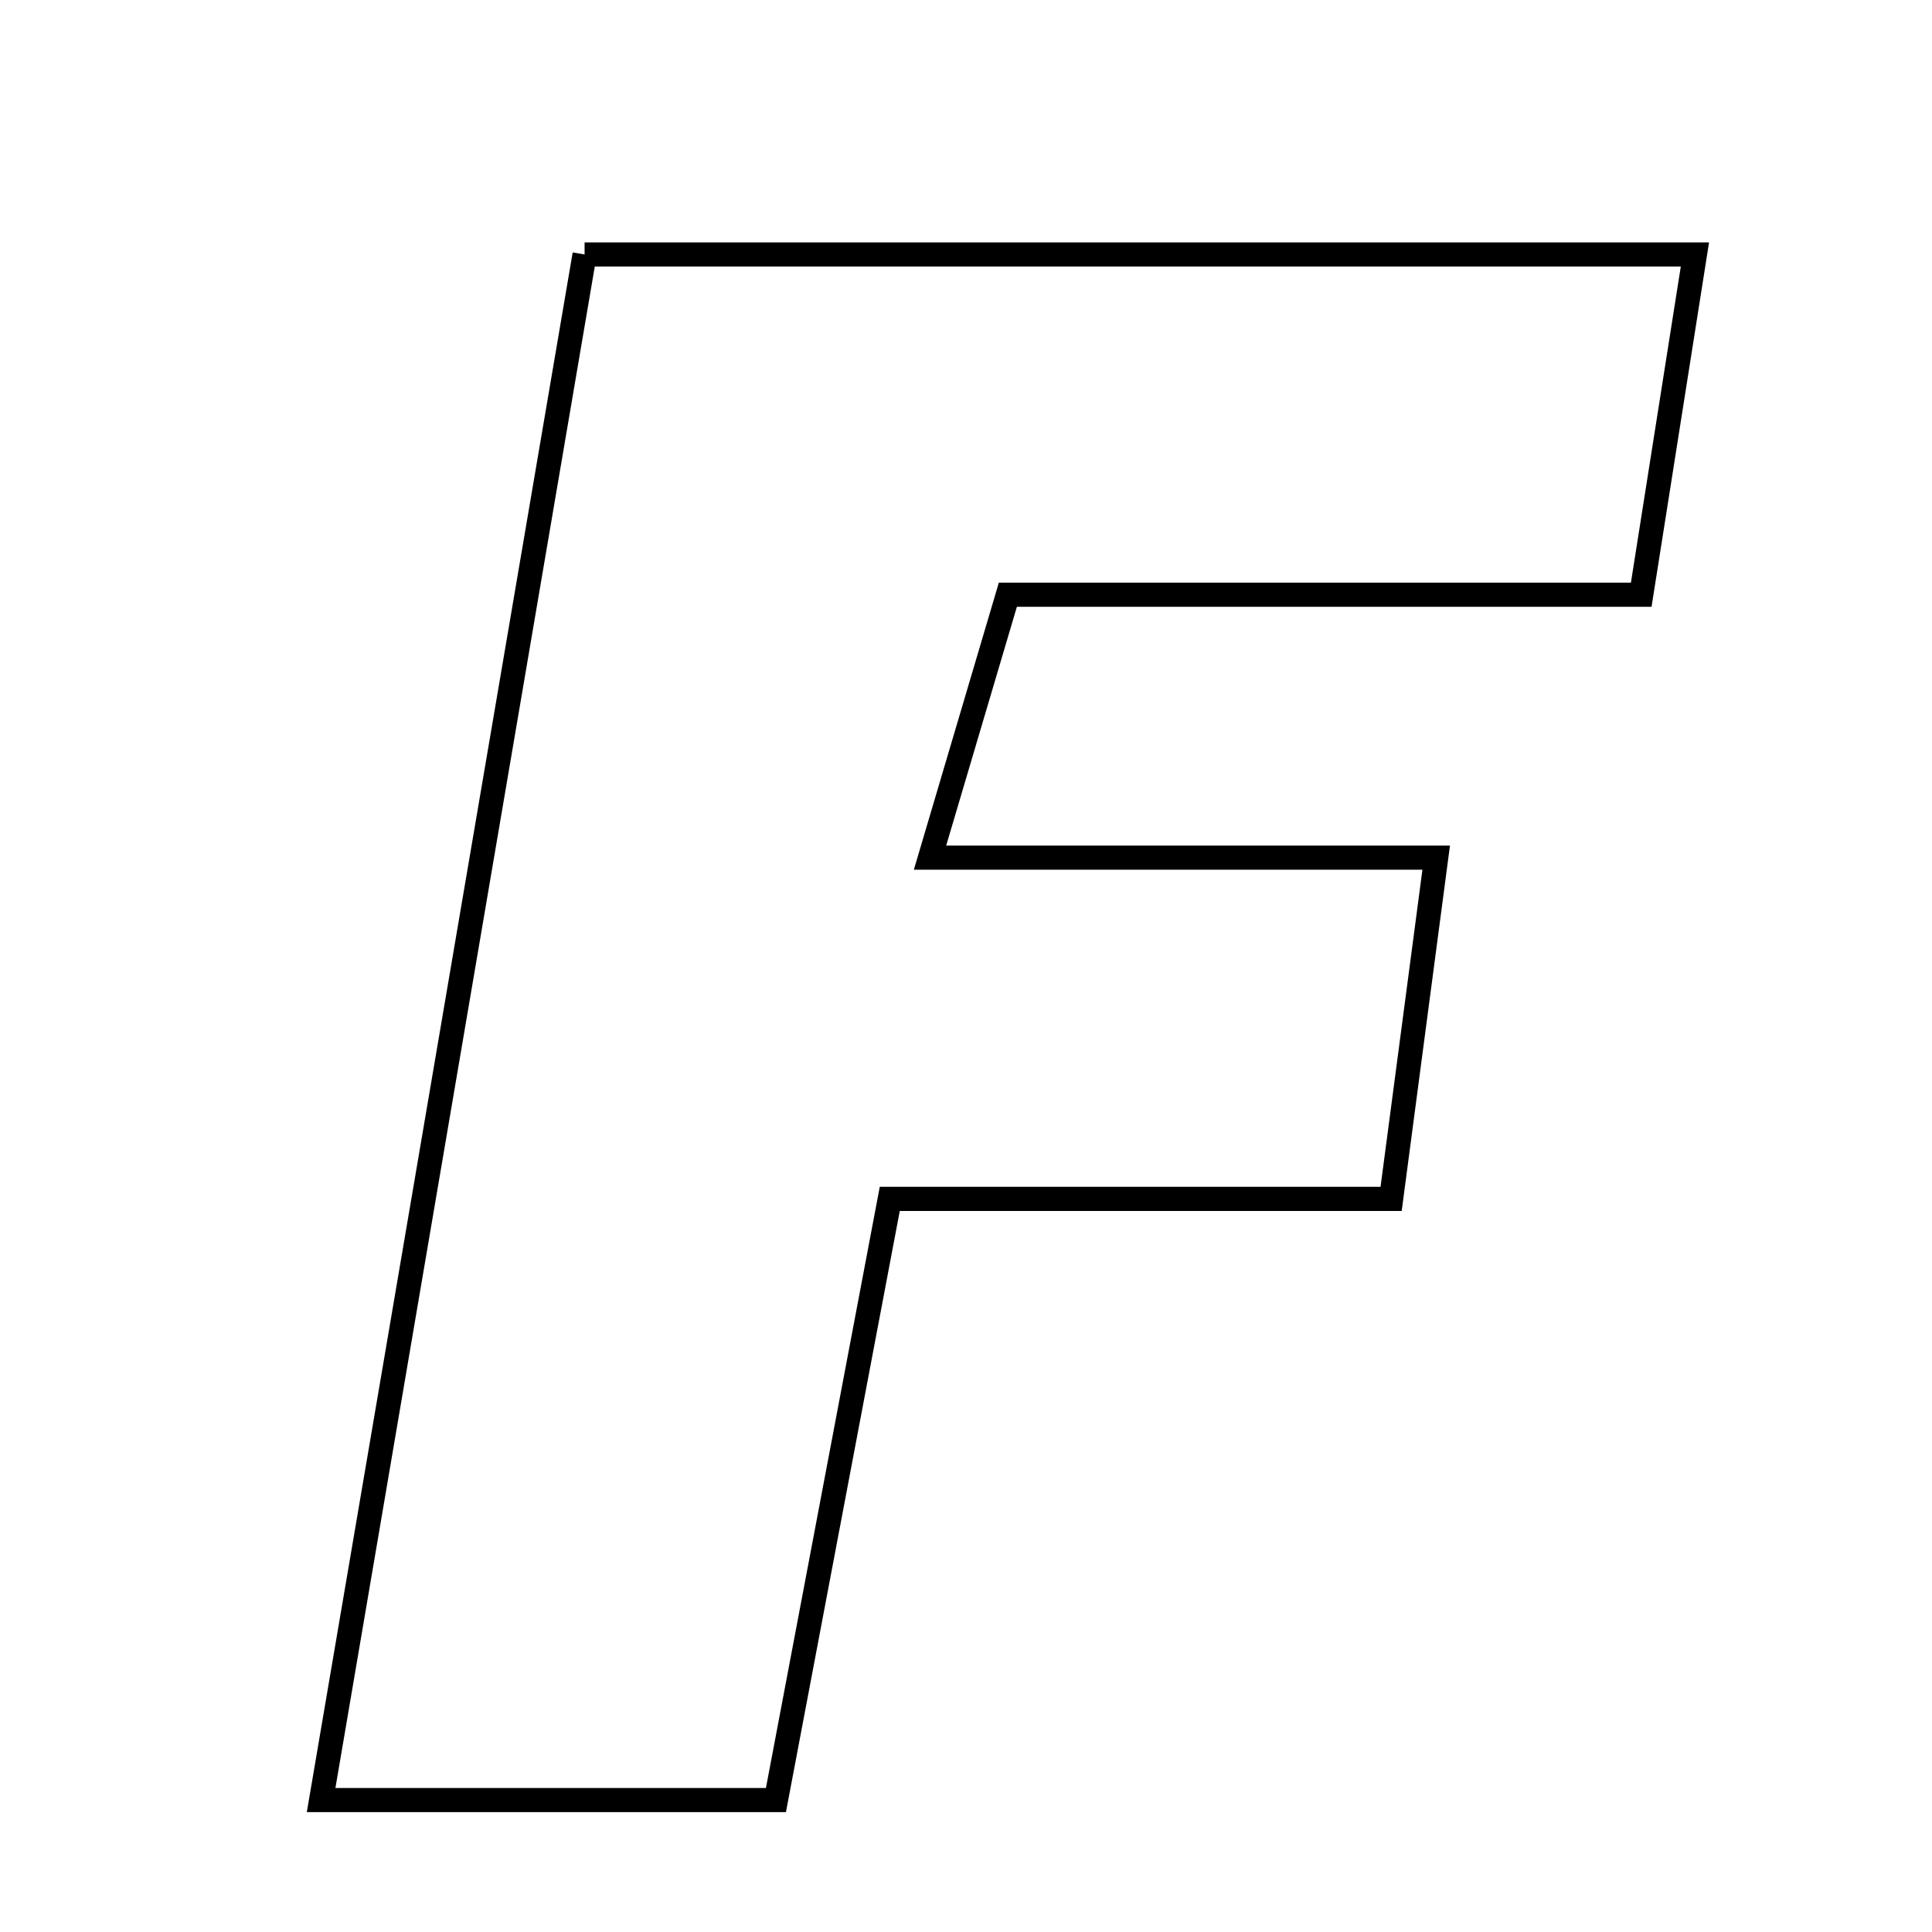 <svg xmlns="http://www.w3.org/2000/svg" viewBox="0.0 0.0 24.0 24.0" height="200px" width="200px"><path fill="none" stroke="black" stroke-width=".3" stroke-opacity="1.0"  filling="0" d="M7.262 3.161 C11.872 3.161 16.351 3.161 21.055 3.161 C20.837 4.543 20.632 5.845 20.388 7.388 C17.75 7.388 15.226 7.388 12.52 7.388 C12.198 8.476 11.932 9.374 11.553 10.654 C13.764 10.654 15.679 10.654 17.841 10.654 C17.634 12.225 17.473 13.445 17.281 14.893 C15.13 14.893 13.197 14.893 11.053 14.893 C10.564 17.475 10.115 19.849 9.639 22.361 C7.818 22.361 6.093 22.361 3.989 22.361 C5.101 15.834 6.169 9.568 7.262 3.161"></path></svg>